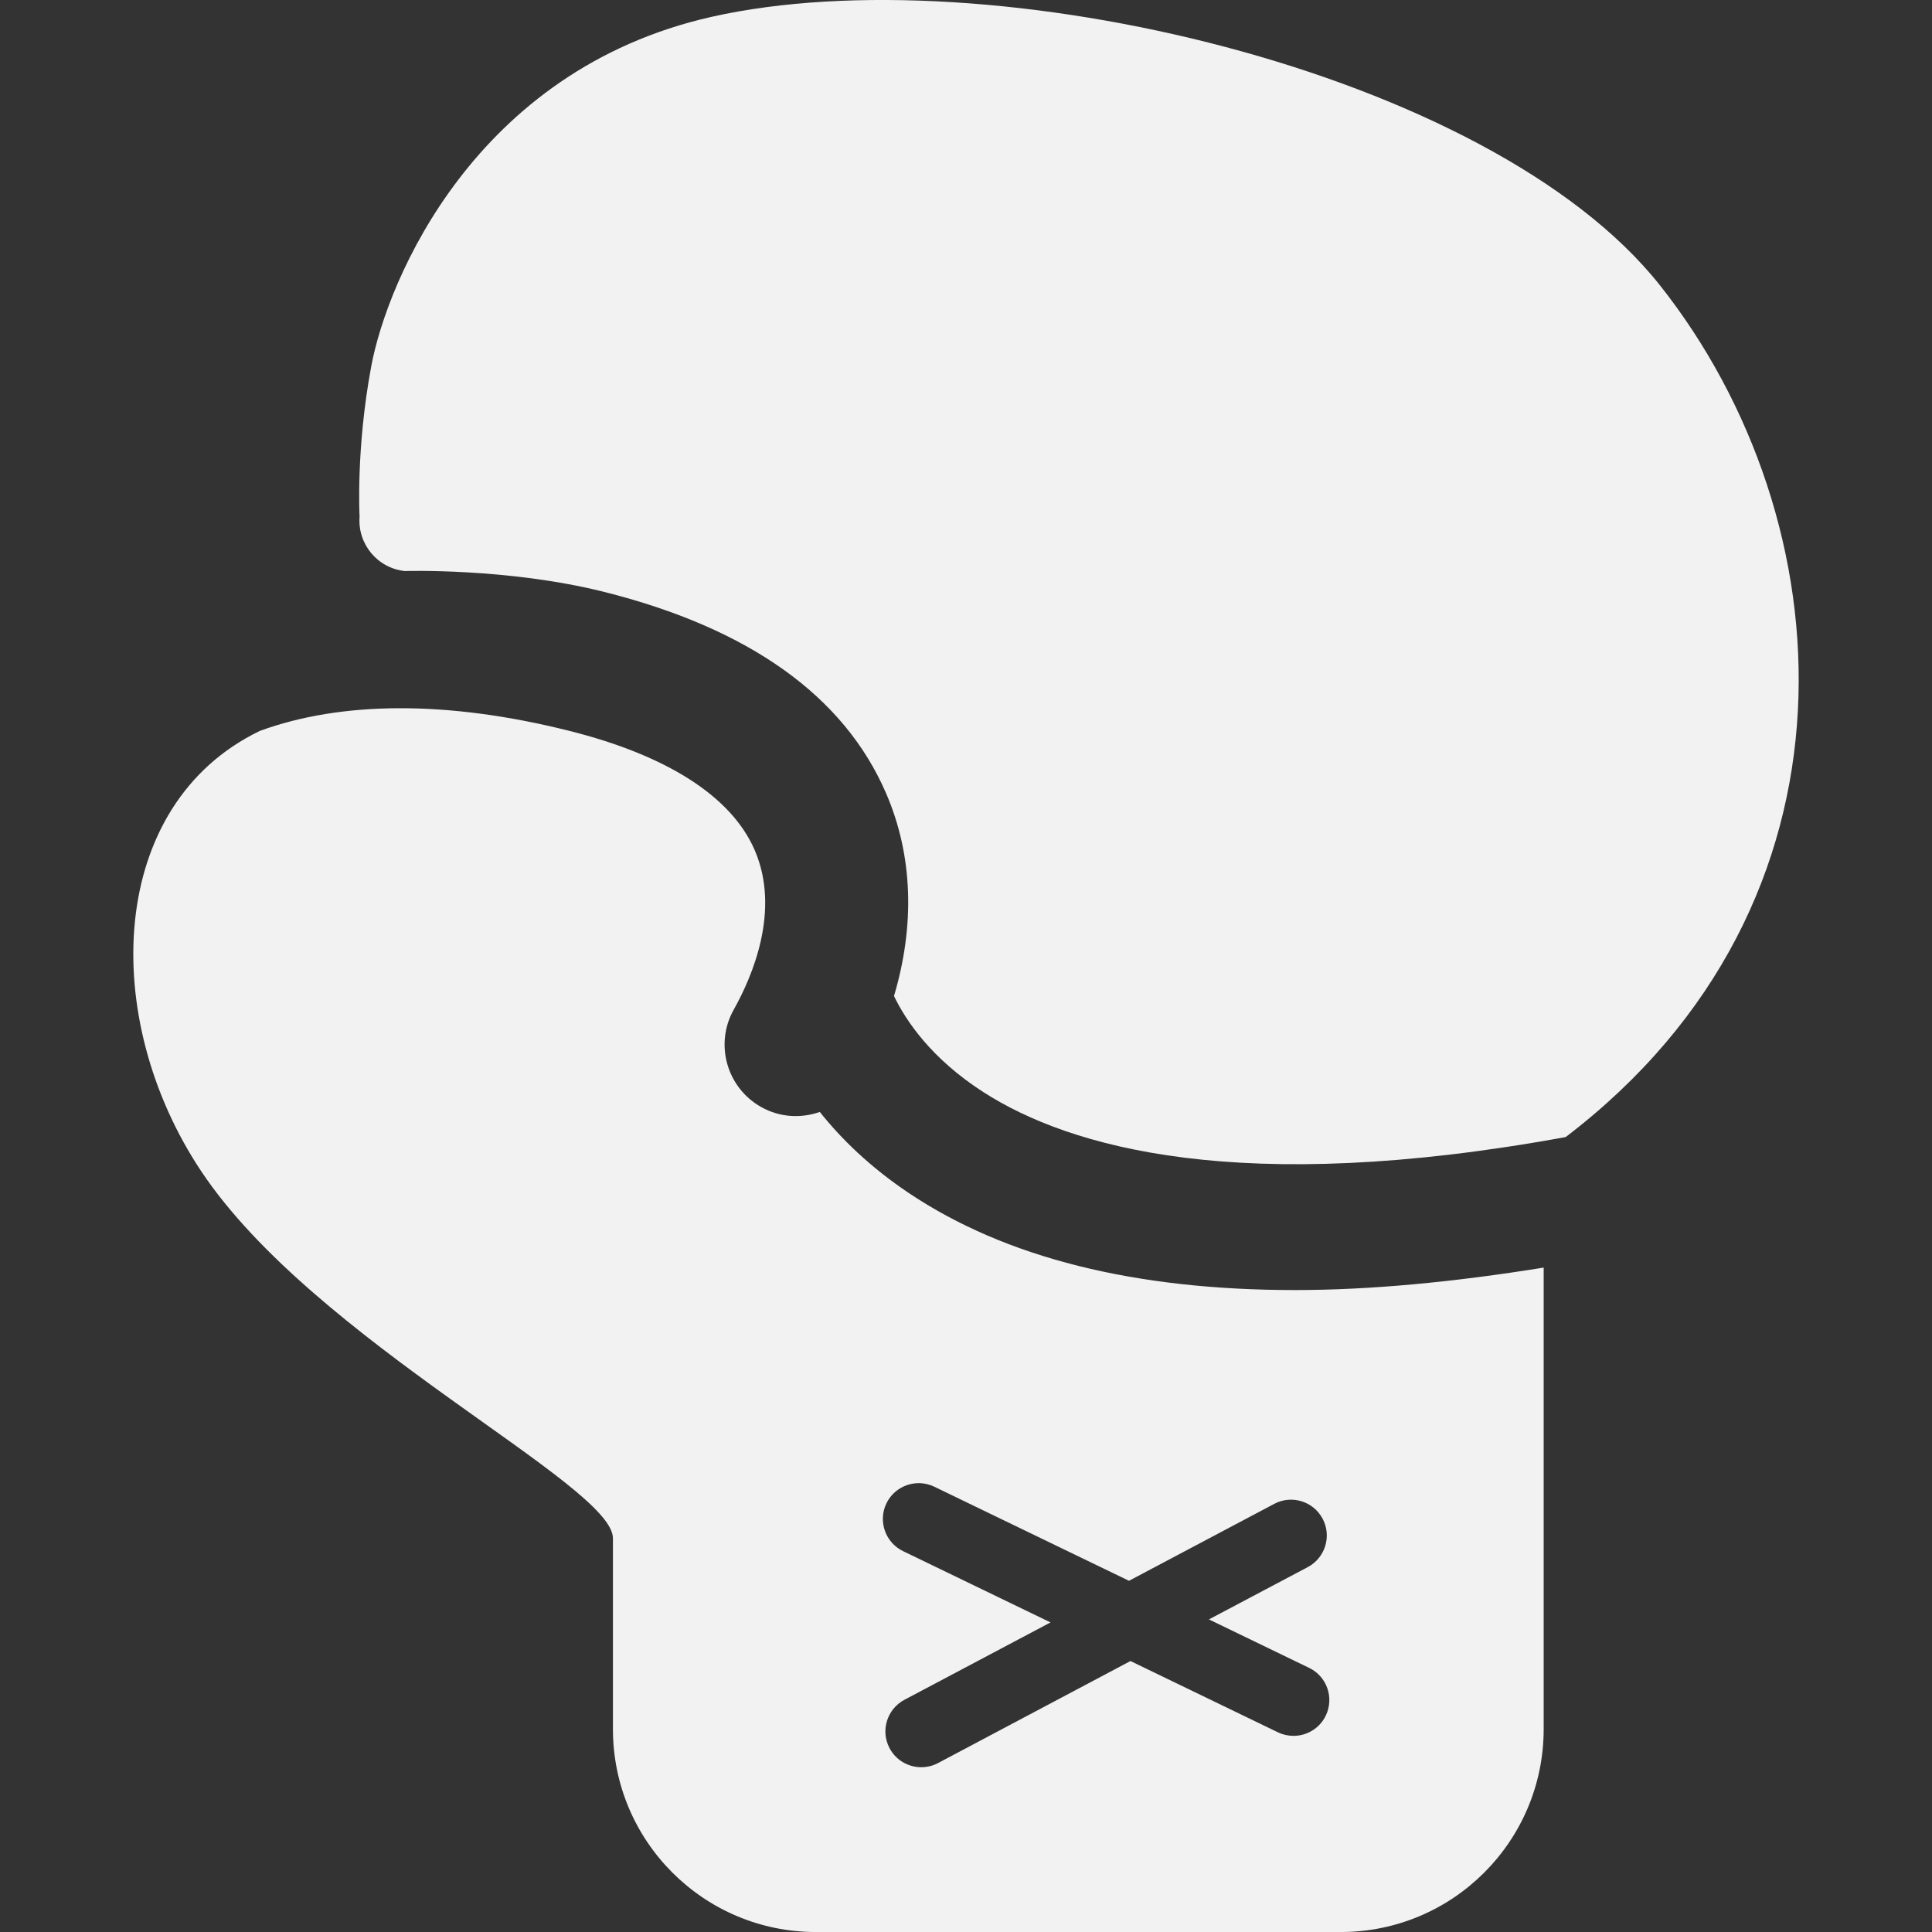 <svg
                            xmlns="http://www.w3.org/2000/svg"
                            xmlnsXlink="http://www.w3.org/1999/xlink"
                            version="1.1"
                            id="_x32_"
                            width="21px"
                            height="21px"
                            viewBox="0 0 512 512"
                            xmlSpace="preserve"
                        >
                            <rect x="0" y="0" width="512" height="512" fill="#333333" stroke="none"/>
                            <g>
                                <path
                                    fill="#F2F2F2"
                                    d="M107.292,151.332c0,0,27.203-0.859,52.641,5.484c38.563,9.656,63.766,27.625,74.906,53.453
        c7.094,16.438,7.656,34.938,2.078,53.688c3.156,6.547,9.875,16.594,23.719,25.484c22.828,14.656,67.906,27.688,154.281,11.891
        c81.547-62.141,74.204-163.563,25-225.703c-45.063-56.922-177.875-87.75-251.391-71.156c-62.844,14.188-85.891,69.969-90.125,92.5
        c-4.125,22.047-3.109,39.953-3.109,39.953C94.729,144.191,100.057,150.582,107.292,151.332z"
                                />
                                <path
                                    fill="#F2F2F2"
                                    d="M343.182,341.879c-42.453,0-76.641-8.547-102.203-25.625c-10.359-6.922-18.047-14.438-23.719-21.578
        c-4.969,1.734-10.594,1.484-15.531-1.297c-9.141-5.125-12.406-16.688-7.281-25.813c5.016-8.953,12.422-26.359,5.563-42.25
        c-6.125-14.203-23.172-25.141-49.297-31.672c-32.266-8.078-60.281-7.828-81.844,0.047c-40.422,19.484-42.672,76.016-15.531,116.719
        c30.063,45.094,109.094,83,109.094,97.234s0,50.578,0,50.578c0,29.703,24.078,53.781,53.781,53.781h139.094
        c29.703,0,53.781-24.078,53.781-53.781c0,0,0-72.891,0-122.297C385.354,339.754,363.26,341.879,343.182,341.879z M351.338,454.676
        c-1.641,3.375-5.016,5.344-8.547,5.344c-1.375,0-2.797-0.297-4.125-0.938l-39.078-18.891l-51.016,27.047
        c-1.422,0.75-2.938,1.094-4.438,1.094c-3.391,0-6.688-1.828-8.391-5.047c-2.453-4.625-0.688-10.359,3.953-12.828l38.703-20.5
        l-39.078-18.891c-4.703-2.281-6.688-7.953-4.406-12.672c2.297-4.703,7.938-6.672,12.672-4.406l51.609,24.938l38.5-20.391
        c4.609-2.453,10.359-0.688,12.813,3.938c2.469,4.625,0.688,10.375-3.938,12.828l-26.188,13.859l26.547,12.844
        C351.651,444.27,353.62,449.941,351.338,454.676z"
                                />
                            </g>
                        </svg>